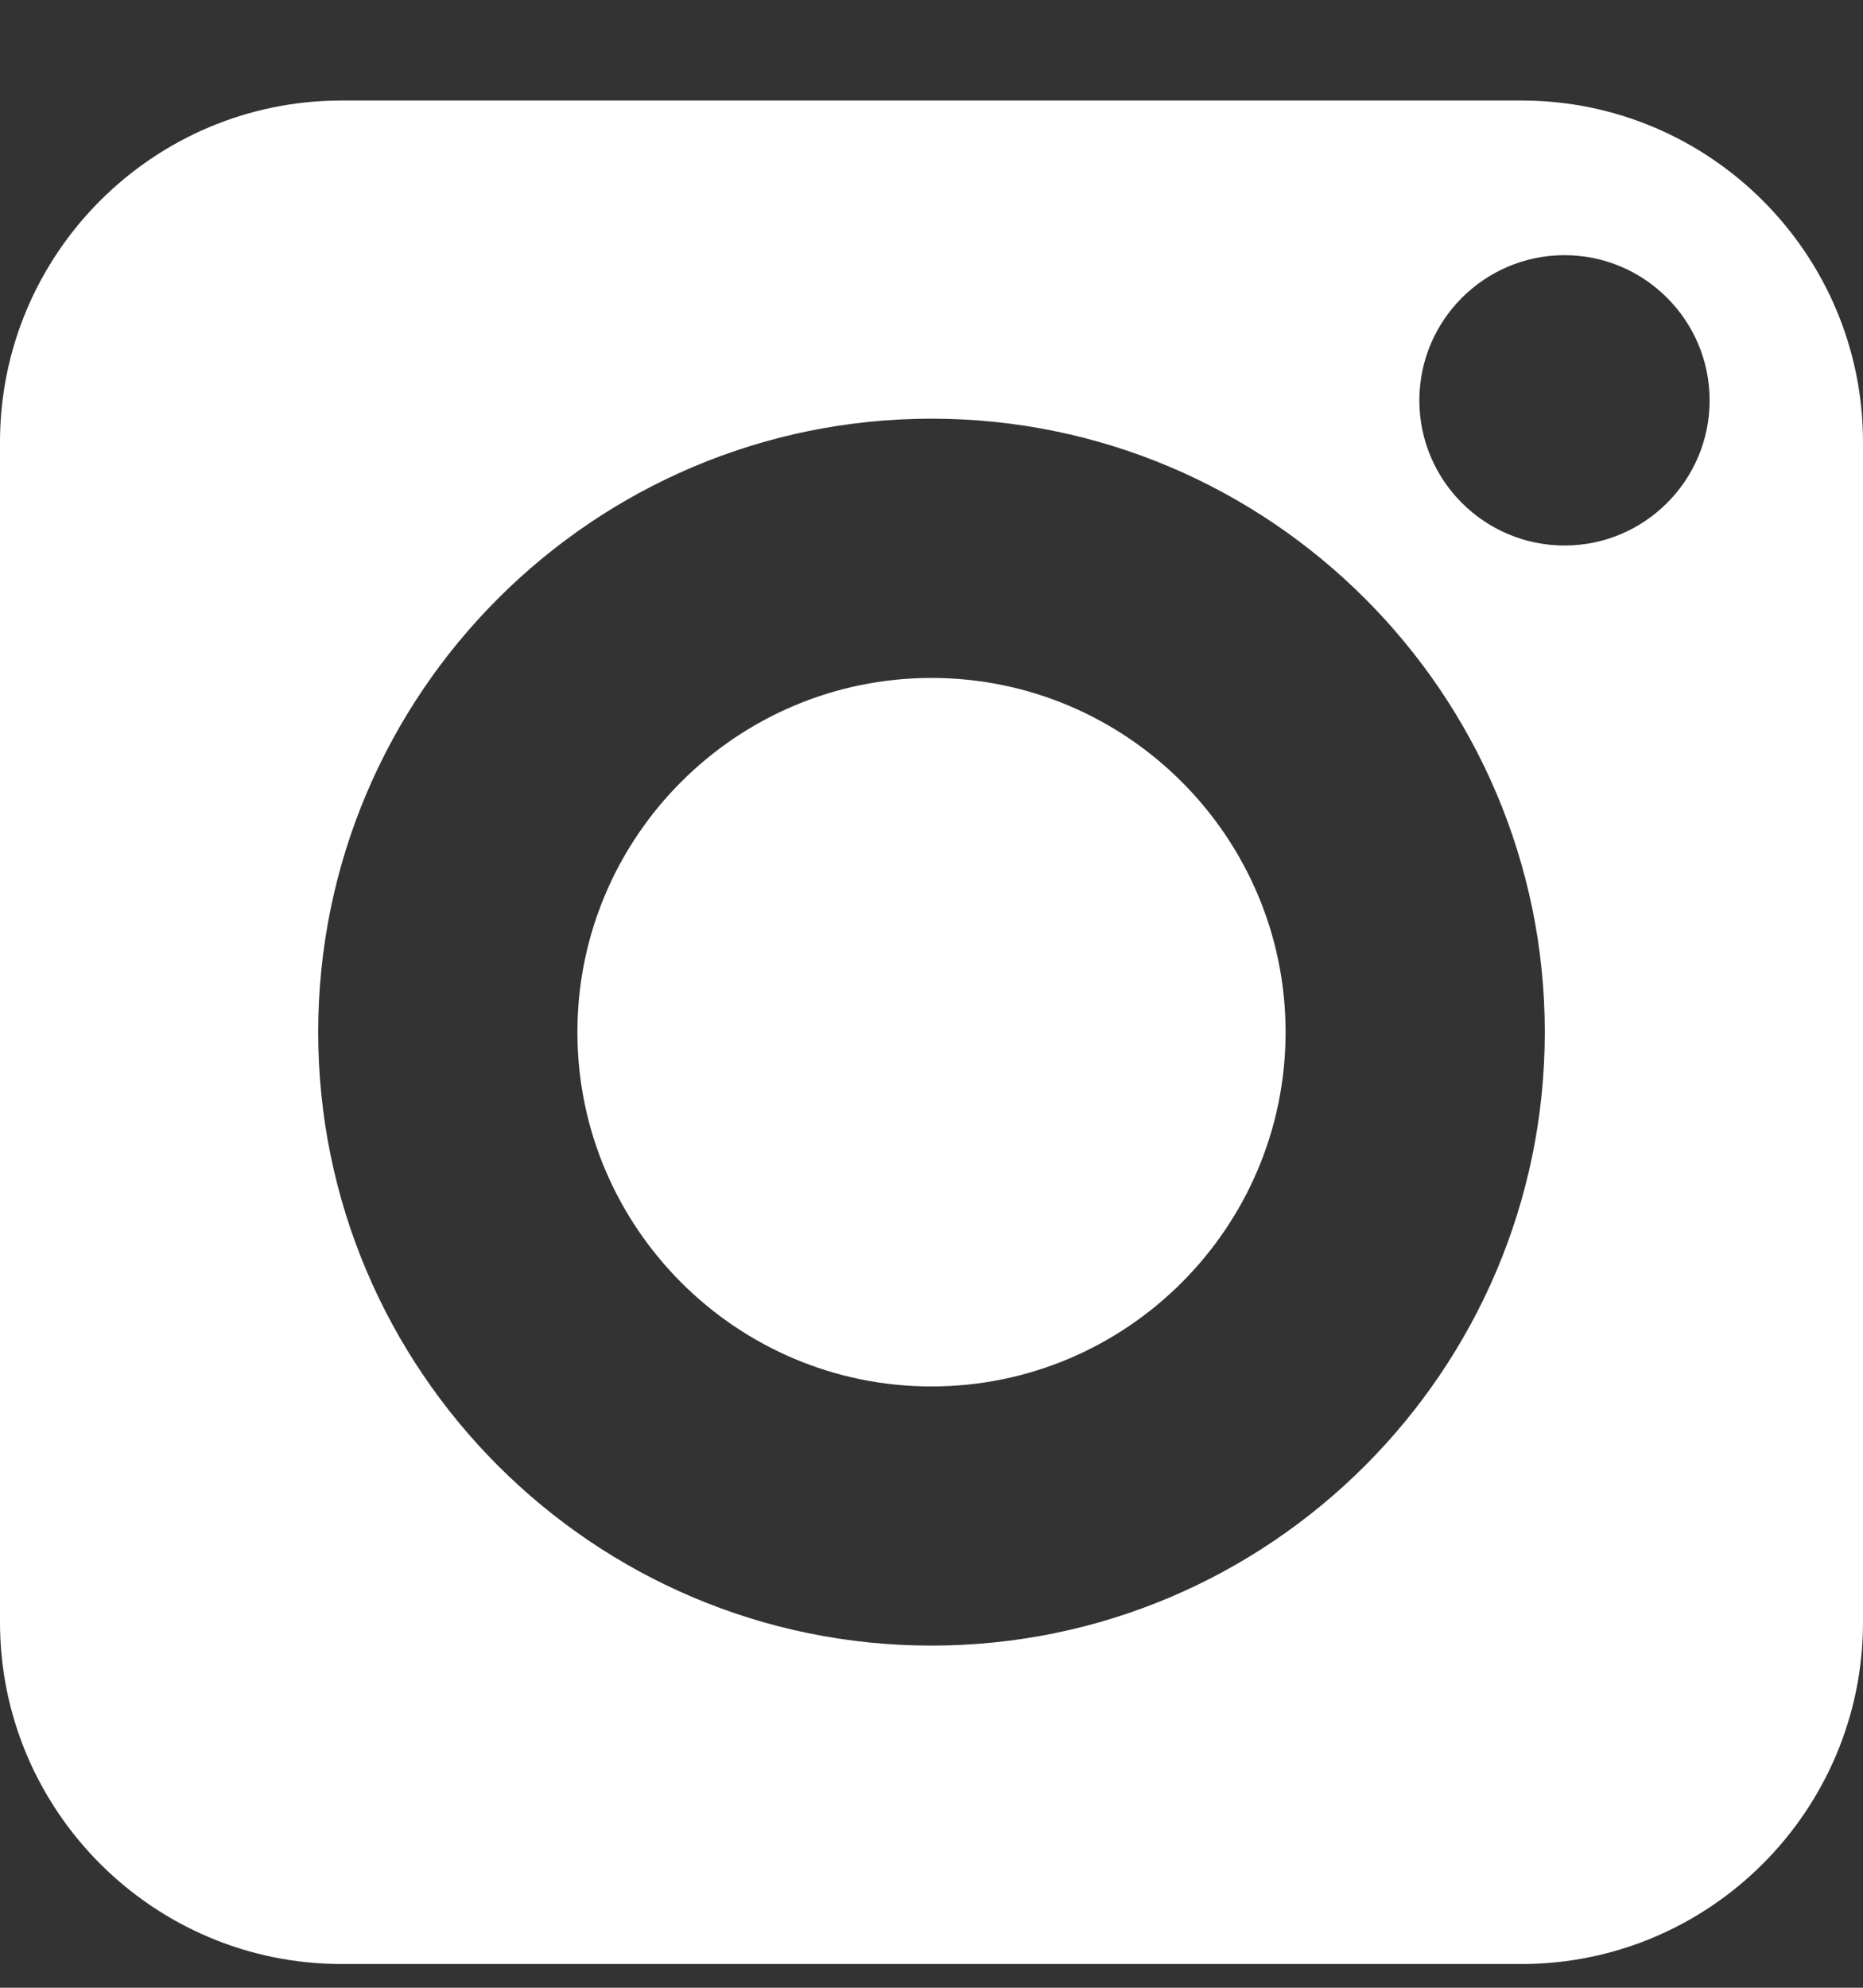 <svg width="15" height="16" viewBox="0 0 15 16" fill="none" xmlns="http://www.w3.org/2000/svg">
<rect x="0" y="0" width="15" height="16" fill="#333333" stroke="none"/>
<path fill-rule="evenodd" clip-rule="evenodd" d="M12.25 0.809H2.75C1.234 0.809 0 2.042 0 3.559V13.058C0 14.575 1.234 15.809 2.75 15.809H12.25C13.766 15.809 15 14.575 15 13.058V3.559C15 2.042 13.766 0.809 12.25 0.809ZM7.5 13.246C4.777 13.246 2.562 11.031 2.562 8.308C2.562 5.585 4.777 3.37 7.5 3.37C10.223 3.37 12.438 5.585 12.438 8.308C12.438 11.031 10.223 13.246 7.5 13.246ZM11.428 3.223C11.428 3.867 11.952 4.391 12.597 4.391C13.241 4.391 13.765 3.867 13.765 3.223C13.765 2.579 13.241 2.054 12.597 2.054C11.952 2.054 11.428 2.579 11.428 3.223Z" fill="white"/>
<path d="M7.5 5.457C5.928 5.457 4.649 6.736 4.649 8.308C4.649 9.88 5.928 11.16 7.5 11.16C9.072 11.16 10.351 9.88 10.351 8.308C10.351 6.737 9.072 5.457 7.5 5.457Z" fill="white"/>
</svg>

